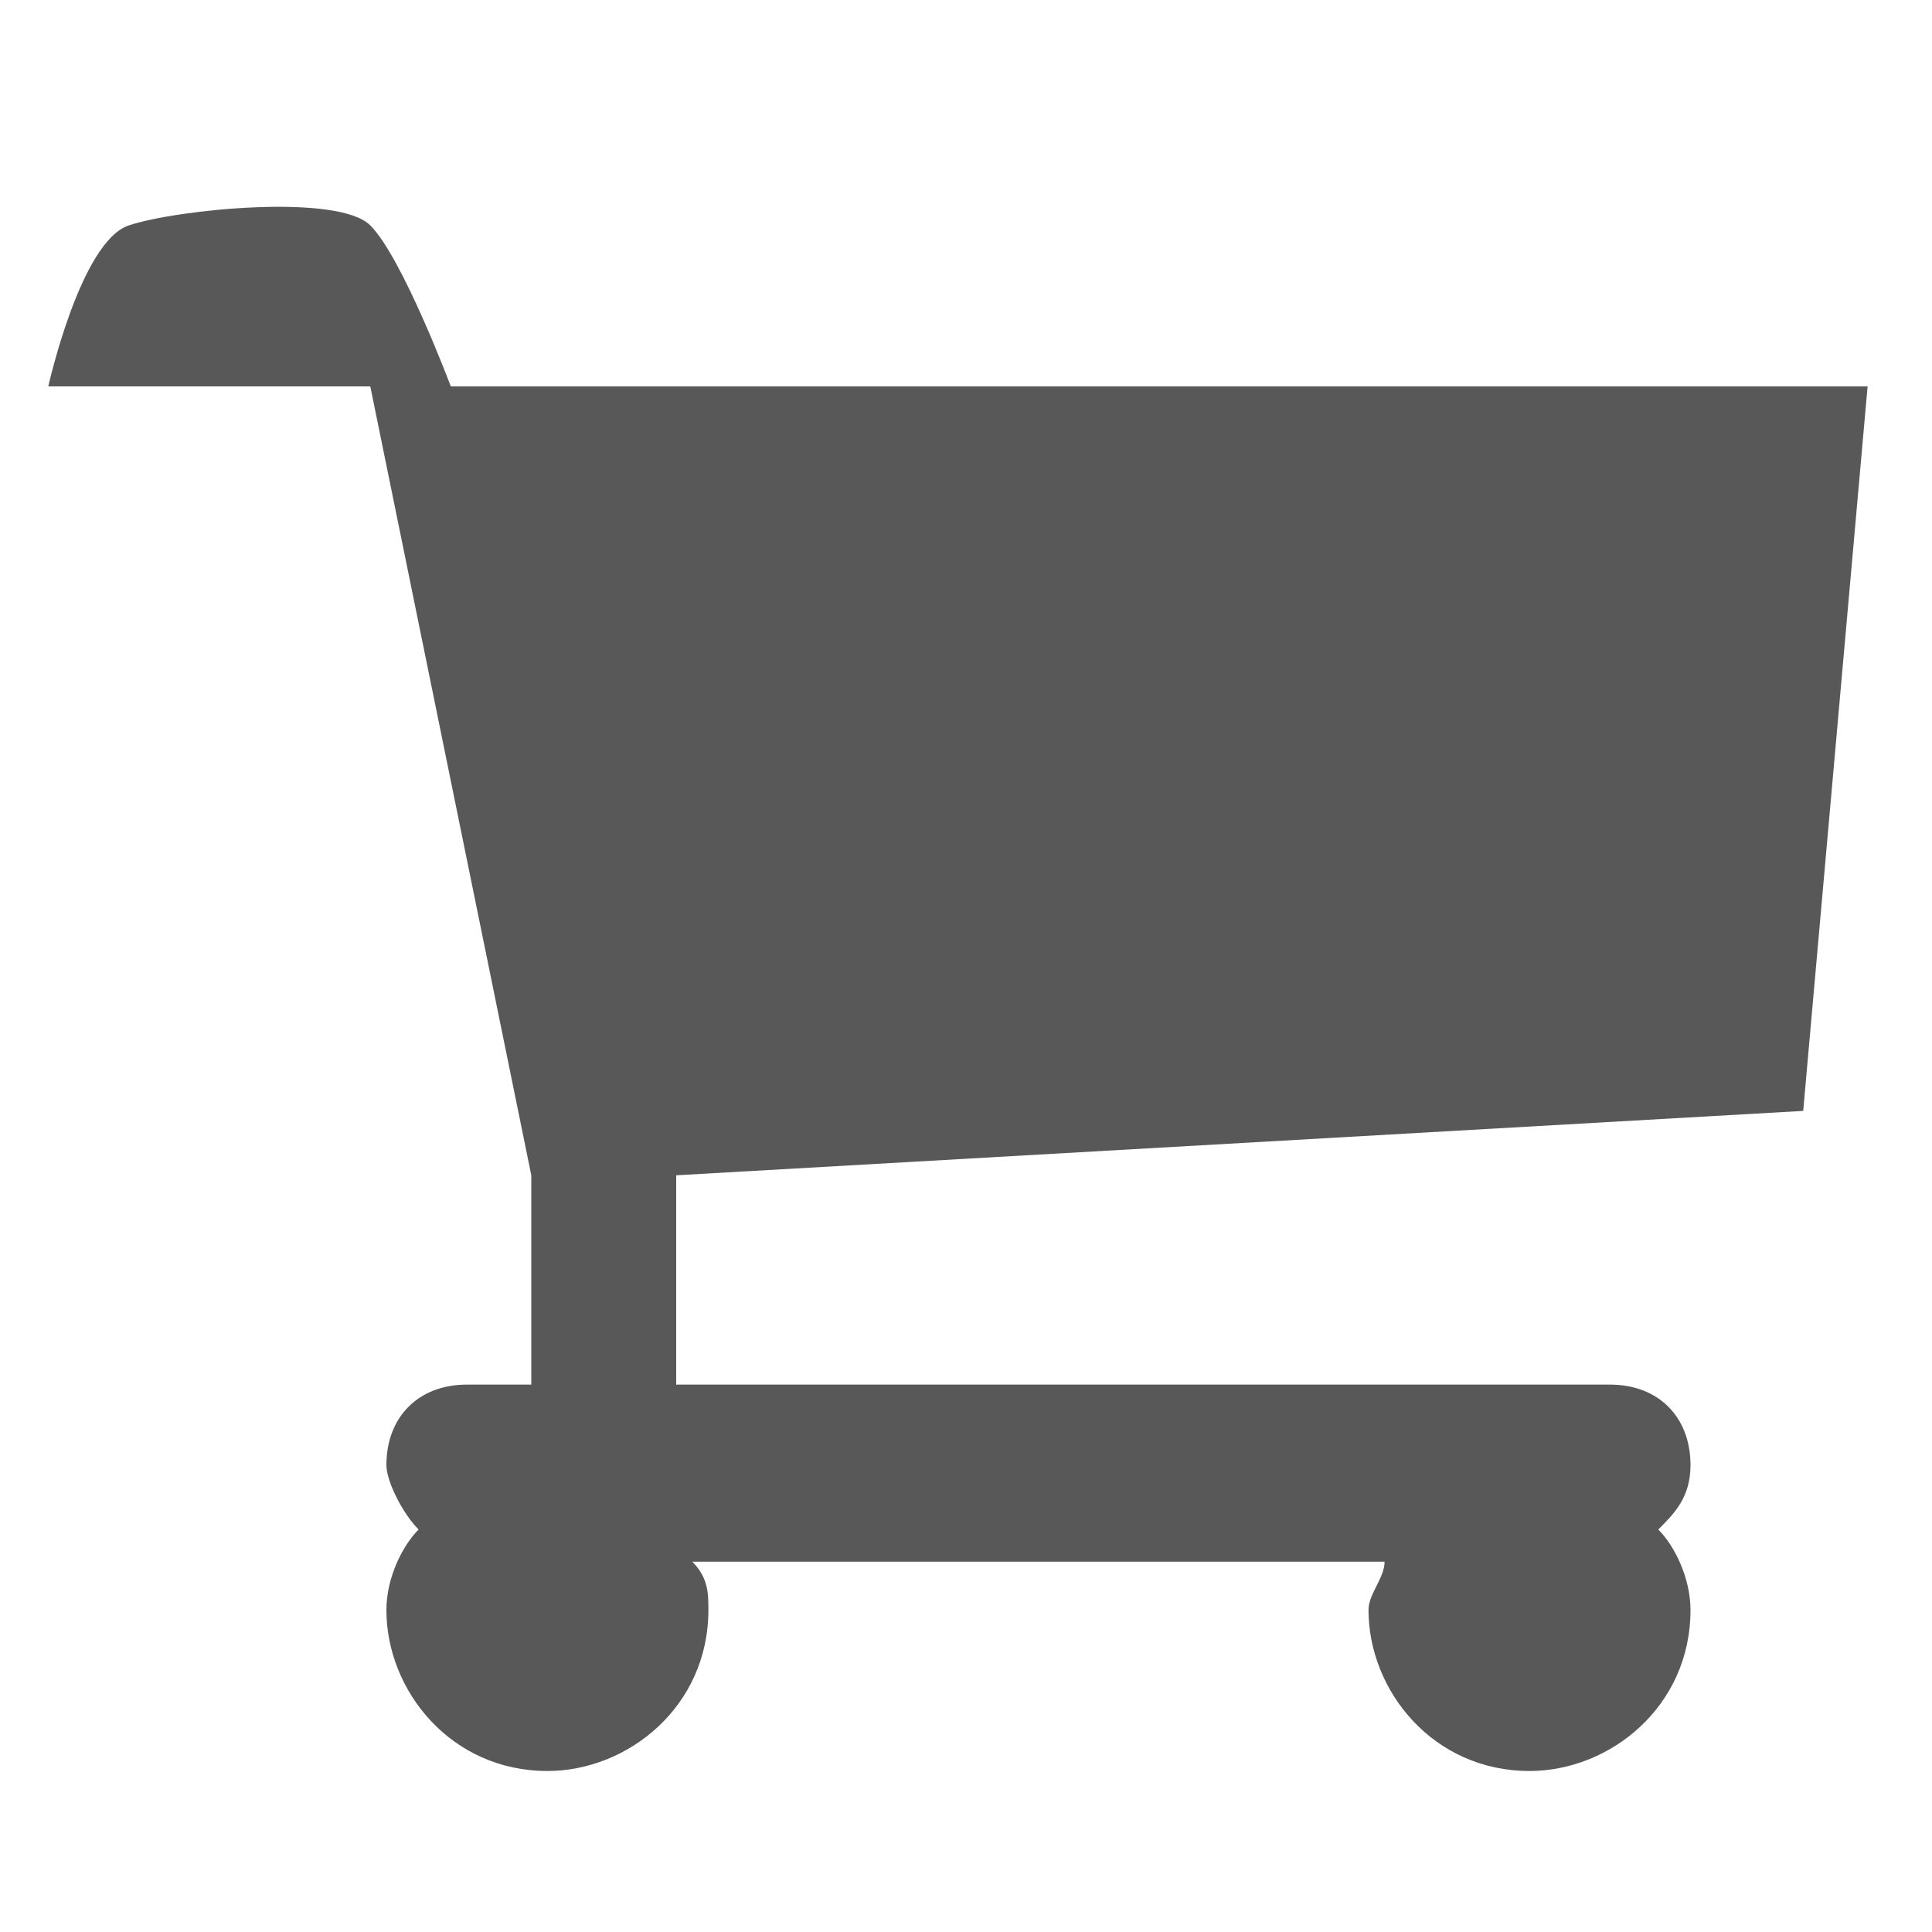 <?xml version="1.0" encoding="utf-8"?>
<!-- Generator: Adobe Illustrator 18.1.1, SVG Export Plug-In . SVG Version: 6.00 Build 0)  -->
<!DOCTYPE svg PUBLIC "-//W3C//DTD SVG 1.1//EN" "http://www.w3.org/Graphics/SVG/1.1/DTD/svg11.dtd">
<svg version="1.1" id="Laag_1" xmlns="http://www.w3.org/2000/svg" xmlns:xlink="http://www.w3.org/1999/xlink" x="0px" y="0px"
	 width="12px" height="12px" viewBox="0 0 12 12" enable-background="new 0 0 12 12" xml:space="preserve">
<path fill="#585858" d="M11.2,6.9l0.4-4.5H2.8c0,0-0.3-0.8-0.5-1c-0.2-0.2-1.2-0.1-1.5,0c-0.3,0.1-0.5,1-0.5,1h2l1,4.9v1.3H2.9
	c-0.3,0-0.5,0.2-0.5,0.5c0,0.1,0.1,0.3,0.2,0.4C2.5,9.6,2.4,9.8,2.4,10c0,0.5,0.4,1,1,1c0.5,0,1-0.4,1-1c0-0.1,0-0.2-0.1-0.3h4.3
	c0,0.1-0.1,0.2-0.1,0.3c0,0.5,0.4,1,1,1c0.5,0,1-0.4,1-1c0-0.2-0.1-0.4-0.2-0.5c0.1-0.1,0.2-0.2,0.2-0.4c0-0.3-0.2-0.5-0.5-0.5H4.2
	V7.3L11.2,6.9z"/>
</svg>

